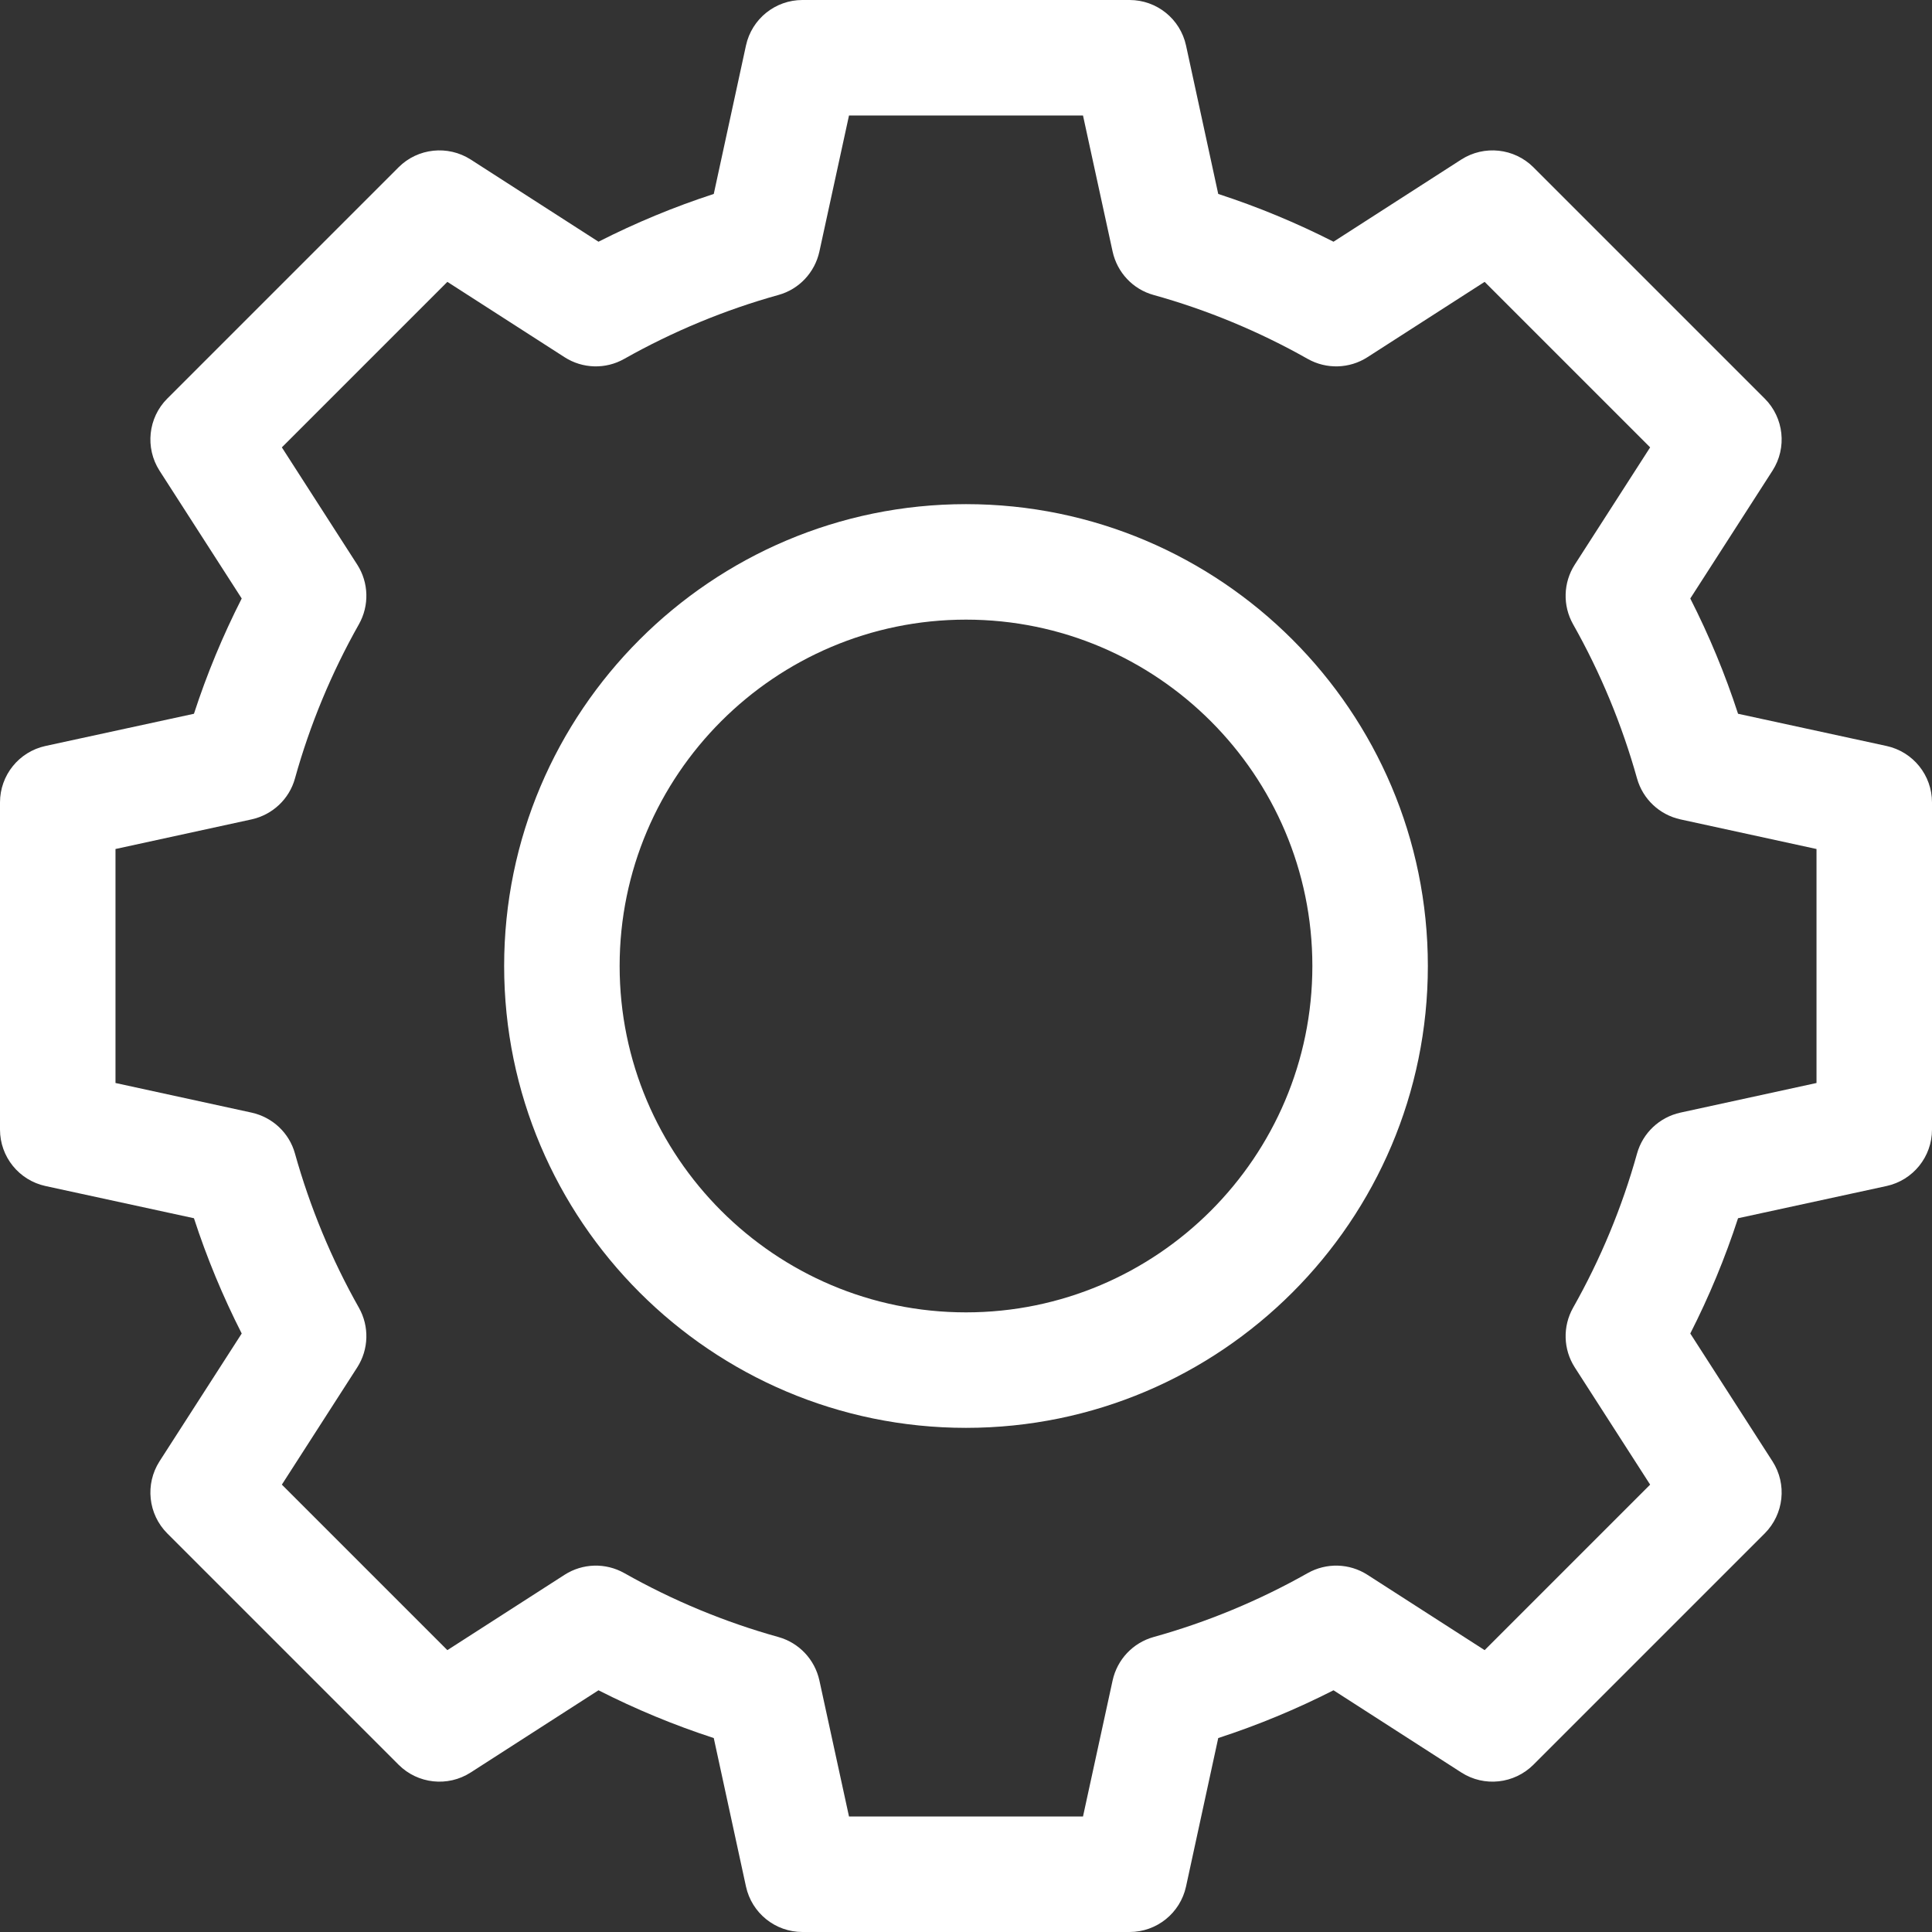 <svg width="18" height="18" viewBox="0 0 18 18" fill="none" xmlns="http://www.w3.org/2000/svg">
<rect x="0" y="0" width="18" height="18" fill="#333333" stroke="none"/>
<path d="M9 4.697C6.628 4.697 4.697 6.628 4.697 9C4.697 11.373 6.628 13.303 9 13.303C11.373 13.303 13.303 11.373 13.303 9C13.303 6.628 11.373 4.697 9 4.697ZM9 12.227C7.221 12.227 5.773 10.779 5.773 9C5.773 7.221 7.221 5.773 9 5.773C10.779 5.773 12.227 7.221 12.227 9C12.227 10.779 10.779 12.227 9 12.227Z" fill="white"/>
<path d="M17.576 6.95L16.193 6.65C16.073 6.281 15.924 5.922 15.748 5.576L16.514 4.385C16.651 4.172 16.62 3.892 16.442 3.714L14.286 1.558C14.107 1.38 13.828 1.35 13.615 1.486L12.424 2.252C12.078 2.076 11.719 1.927 11.35 1.807L11.05 0.424C10.996 0.176 10.777 0 10.524 0H7.476C7.223 0 7.004 0.176 6.95 0.424L6.65 1.807C6.281 1.927 5.922 2.076 5.576 2.252L4.385 1.486C4.172 1.35 3.892 1.38 3.714 1.558L1.558 3.714C1.38 3.892 1.35 4.172 1.486 4.385L2.252 5.576C2.076 5.922 1.927 6.281 1.807 6.65L0.424 6.95C0.176 7.004 0 7.223 0 7.476V10.524C0 10.777 0.176 10.996 0.424 11.05L1.807 11.35C1.927 11.719 2.076 12.078 2.252 12.424L1.486 13.615C1.35 13.828 1.38 14.107 1.558 14.286L3.714 16.442C3.892 16.62 4.172 16.651 4.385 16.514L5.576 15.748C5.922 15.924 6.281 16.073 6.65 16.193L6.95 17.576C7.004 17.824 7.223 18 7.476 18H10.524C10.777 18 10.996 17.824 11.05 17.576L11.35 16.193C11.719 16.073 12.078 15.924 12.424 15.748L13.615 16.514C13.828 16.651 14.107 16.62 14.286 16.442L16.442 14.286C16.62 14.107 16.651 13.828 16.514 13.615L15.748 12.424C15.924 12.078 16.073 11.719 16.193 11.35L17.576 11.05C17.824 10.996 18 10.777 18 10.524V7.476C18 7.223 17.824 7.004 17.576 6.95ZM16.924 10.09L15.656 10.366C15.461 10.409 15.306 10.555 15.252 10.747C15.113 11.247 14.912 11.731 14.656 12.184C14.558 12.358 14.564 12.572 14.672 12.74L15.374 13.832L13.832 15.374L12.74 14.672C12.572 14.564 12.358 14.558 12.184 14.656C11.731 14.912 11.247 15.113 10.747 15.252C10.555 15.306 10.409 15.461 10.366 15.656L10.09 16.924H7.91L7.634 15.656C7.591 15.461 7.445 15.306 7.253 15.252C6.753 15.113 6.269 14.912 5.816 14.656C5.642 14.558 5.428 14.564 5.26 14.672L4.168 15.374L2.626 13.832L3.328 12.74C3.436 12.572 3.442 12.358 3.344 12.184C3.088 11.731 2.888 11.247 2.748 10.747C2.695 10.555 2.539 10.409 2.344 10.366L1.076 10.09V7.91L2.344 7.634C2.539 7.591 2.695 7.445 2.748 7.253C2.887 6.753 3.088 6.269 3.344 5.816C3.442 5.642 3.436 5.428 3.328 5.26L2.626 4.168L4.168 2.626L5.26 3.328C5.428 3.436 5.642 3.442 5.815 3.344C6.269 3.088 6.753 2.887 7.253 2.748C7.445 2.695 7.591 2.539 7.634 2.344L7.91 1.076H10.09L10.366 2.344C10.409 2.539 10.555 2.695 10.747 2.748C11.247 2.887 11.731 3.088 12.184 3.344C12.358 3.442 12.572 3.436 12.74 3.328L13.832 2.626L15.374 4.168L14.672 5.26C14.564 5.428 14.558 5.642 14.656 5.816C14.912 6.269 15.112 6.753 15.252 7.253C15.306 7.445 15.461 7.591 15.656 7.634L16.924 7.91V10.09Z" fill="white"/>
</svg>

